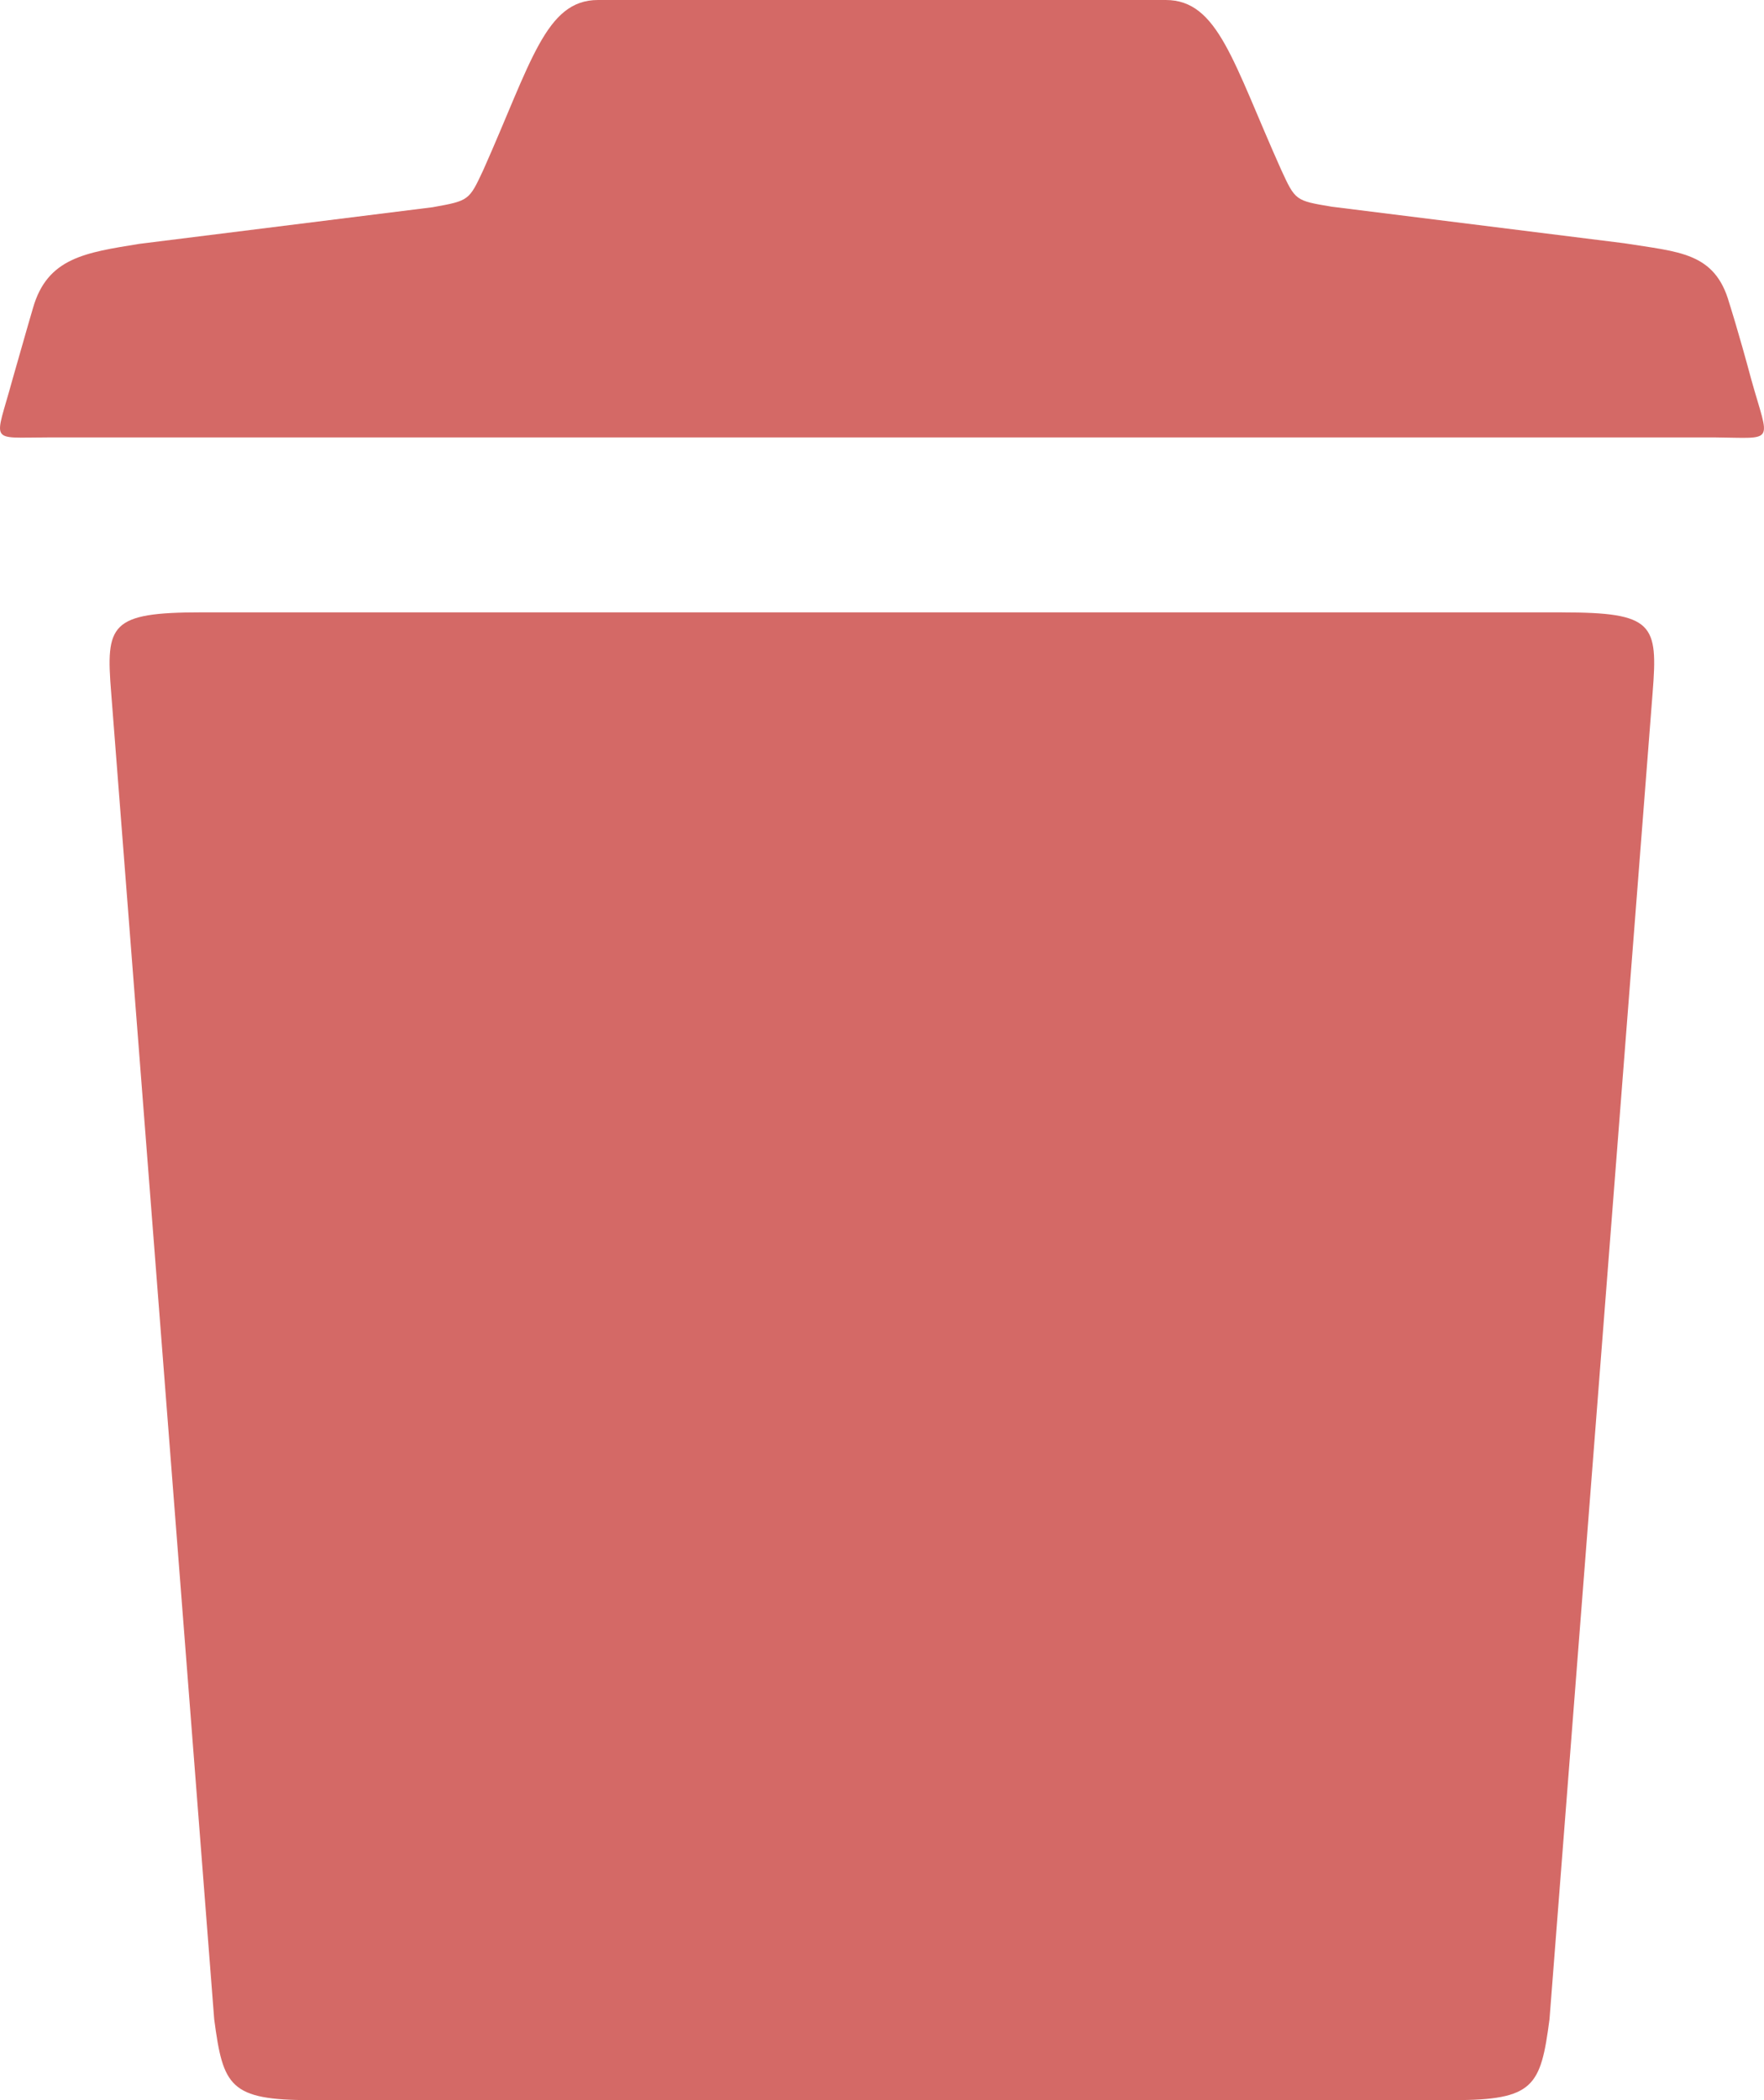 <svg width="42" height="50" fill="none" xmlns="http://www.w3.org/2000/svg"><path d="M41.697 9.034c-.315-1.171-.525-1.822-.525-1.822C40.831 6 39.965 6 38.678 5.792l-6.97-.871c-.866-.144-.866-.144-1.207-.886C29.359 1.484 29.004 0 27.757 0h-13.52c-1.247 0-1.588 1.484-2.73 4.048-.341.73-.341.73-1.208.886l-6.983.872c-1.273.208-2.192.325-2.533 1.536 0 0-.158.534-.486 1.692-.42 1.55-.59 1.38.853 1.38h39.694c1.444.013 1.286.17.853-1.38Zm-4.502 5.545H4.799c-2.179 0-2.284.287-2.152 1.914L5.1 48.073C5.311 49.675 5.47 50 7.398 50h27.198c1.93 0 2.087-.325 2.297-1.927l2.455-31.58c.131-1.64.026-1.913-2.153-1.913Z" fill="#D46966"/></svg>